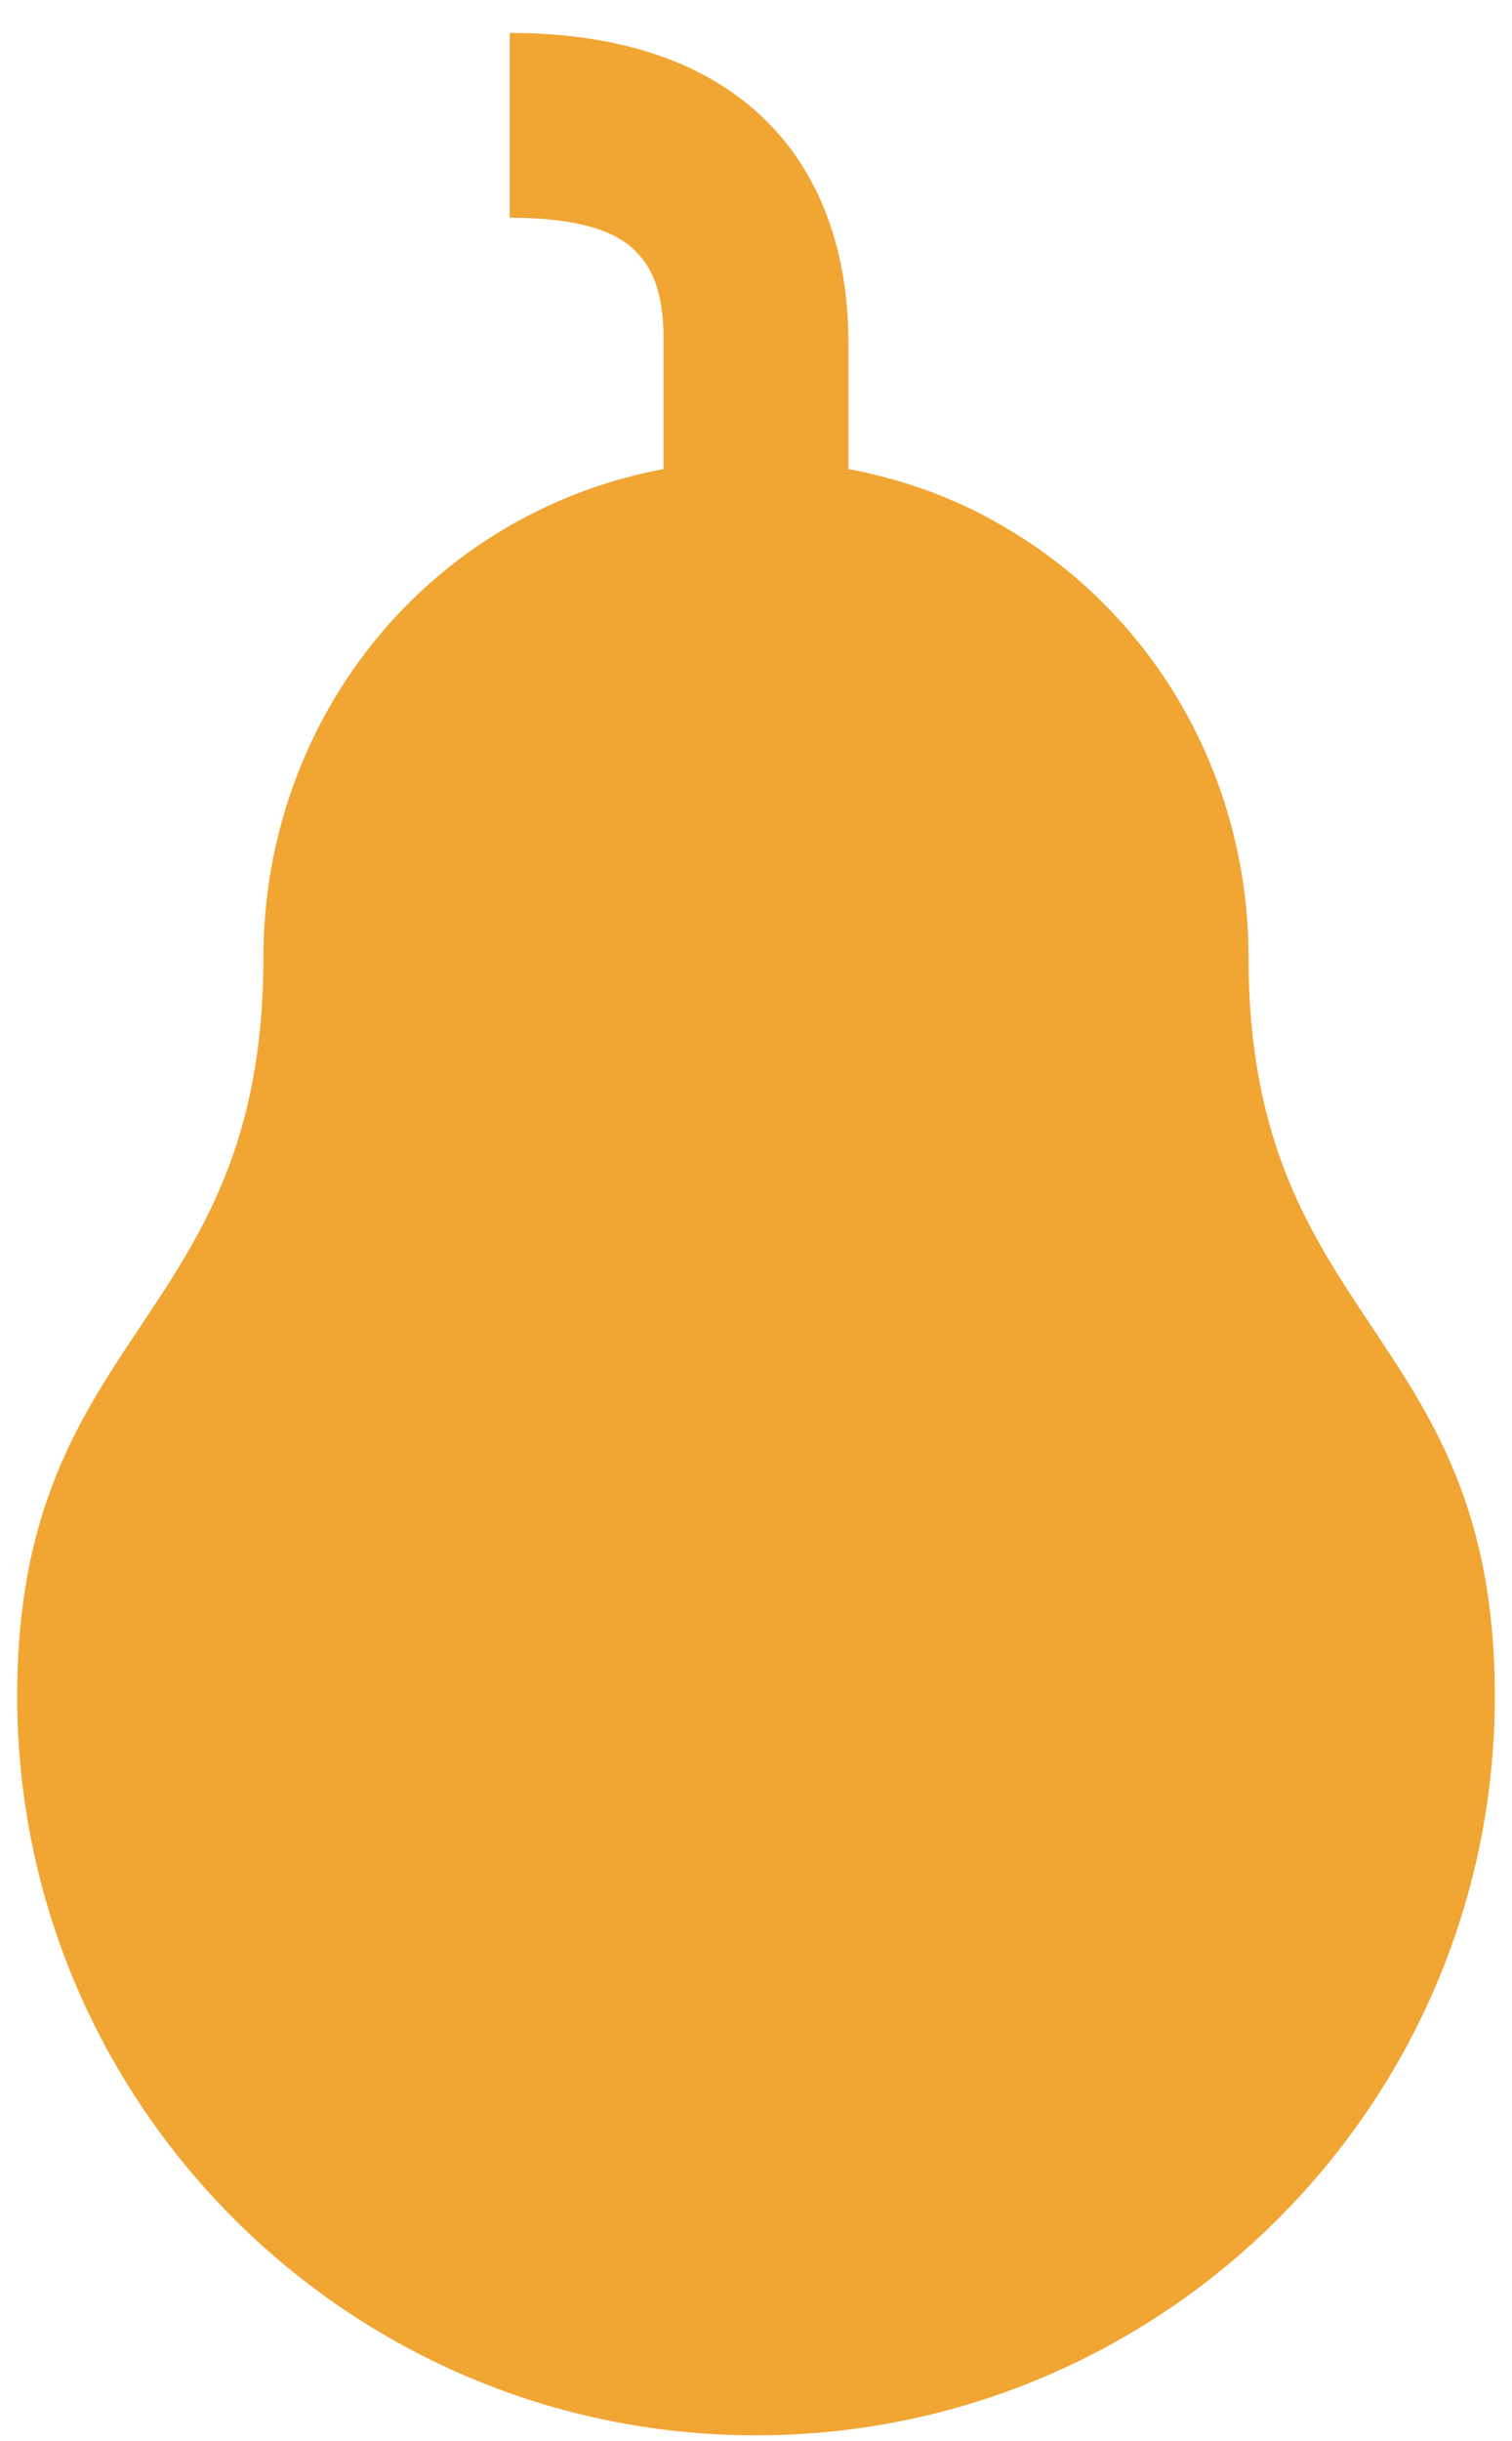 <svg width="44" height="71" viewBox="0 0 44 71" fill="none" xmlns="http://www.w3.org/2000/svg">
<path d="M43.5 49.334C43.5 61.194 33.861 70.834 22 70.834C10.139 70.834 0.5 61.194 0.5 49.334C0.5 38.584 7.667 38.584 7.667 27.834C7.667 22.674 10.354 17.872 14.833 15.292C16.267 14.468 17.772 13.93 19.312 13.643V9.917C19.312 8.591 19.026 7.838 18.524 7.337C18.058 6.835 17.091 6.333 14.833 6.333V0.958C17.987 0.958 20.567 1.783 22.323 3.538C24.078 5.294 24.688 7.695 24.688 9.917V13.643C26.228 13.93 27.769 14.468 29.167 15.292C33.646 17.872 36.333 22.674 36.333 27.834C36.333 38.584 43.5 38.584 43.5 49.334Z" fill="#F1A533"/>
</svg>
